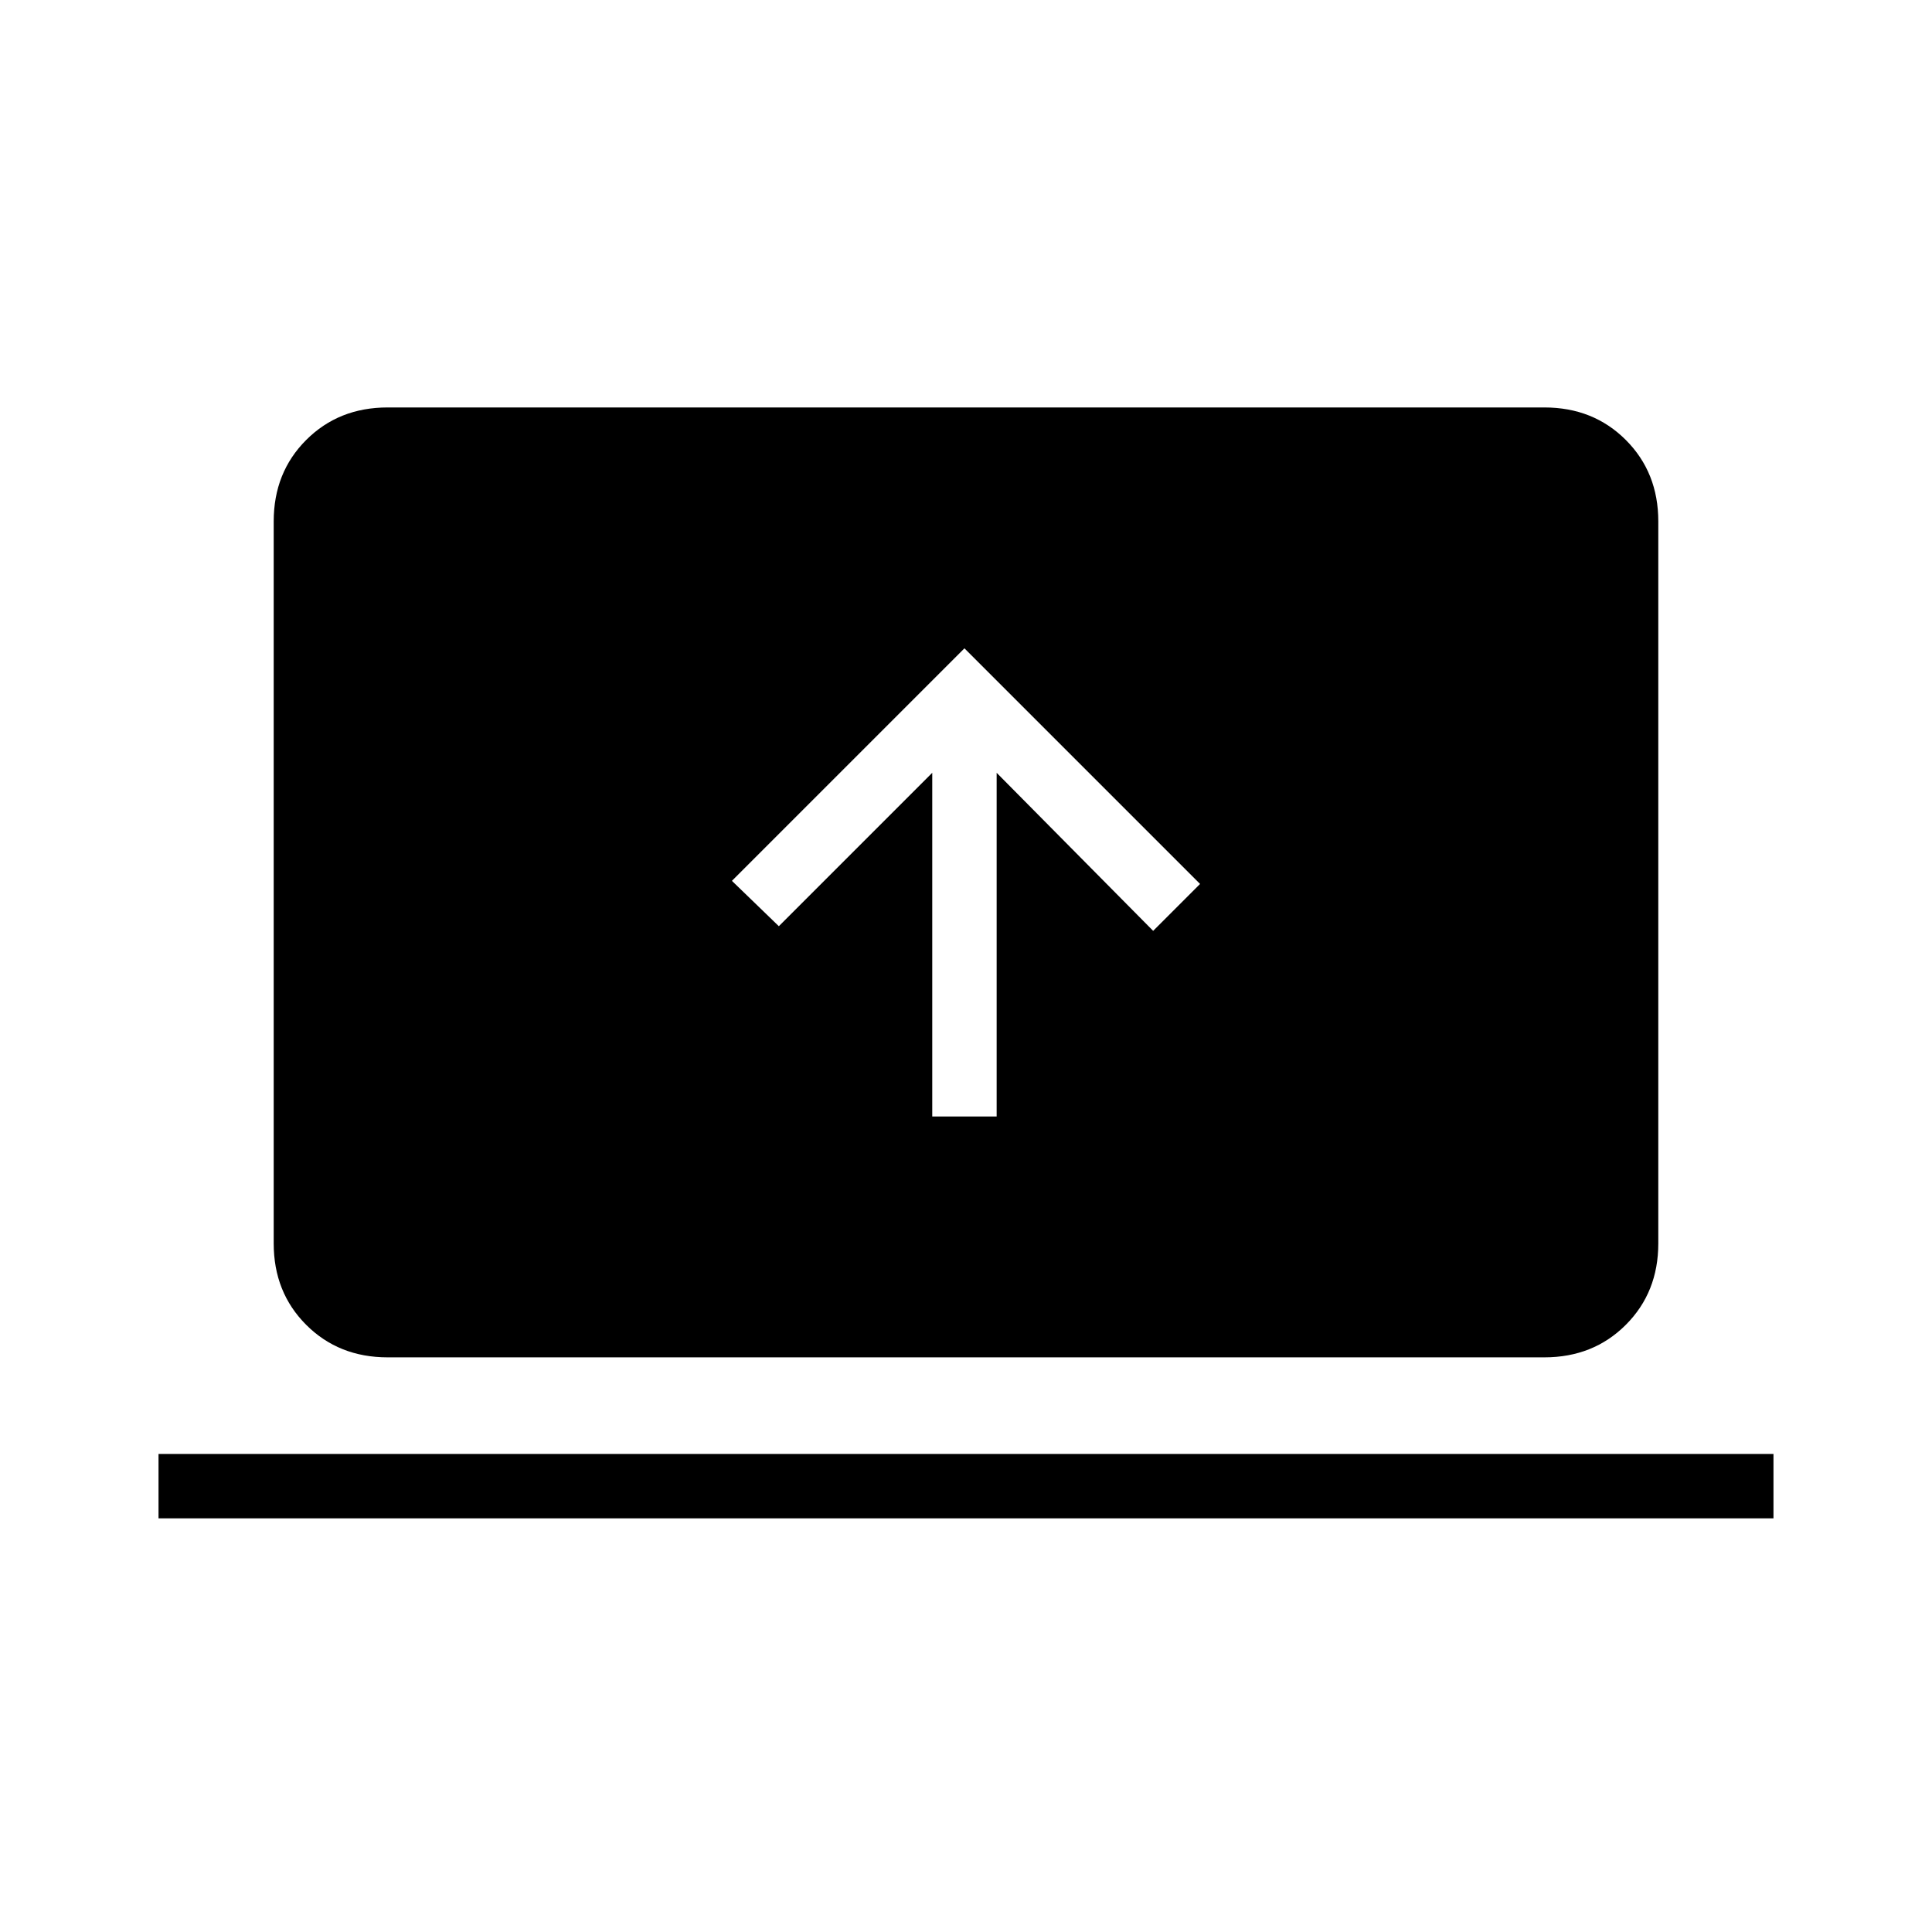 <svg xmlns="http://www.w3.org/2000/svg" height="20" viewBox="0 -960 960 960" width="20"><path d="M78.77-205.54v-32h802.46v32H78.77Zm113.85-80q-24.32 0-40.47-16.15T136-342.15v-358.77q0-24.32 16.15-40.47t40.47-16.15h574.76q24.32 0 40.47 16.15T824-700.92v358.77q0 24.31-16.15 40.46-16.15 16.15-40.47 16.15H192.62Zm270.61-119.69h32V-576L573-497.46l23.31-23.31-117.08-117.08-115.54 115.54L387-499.77 463.23-576v170.77Z"/></svg>